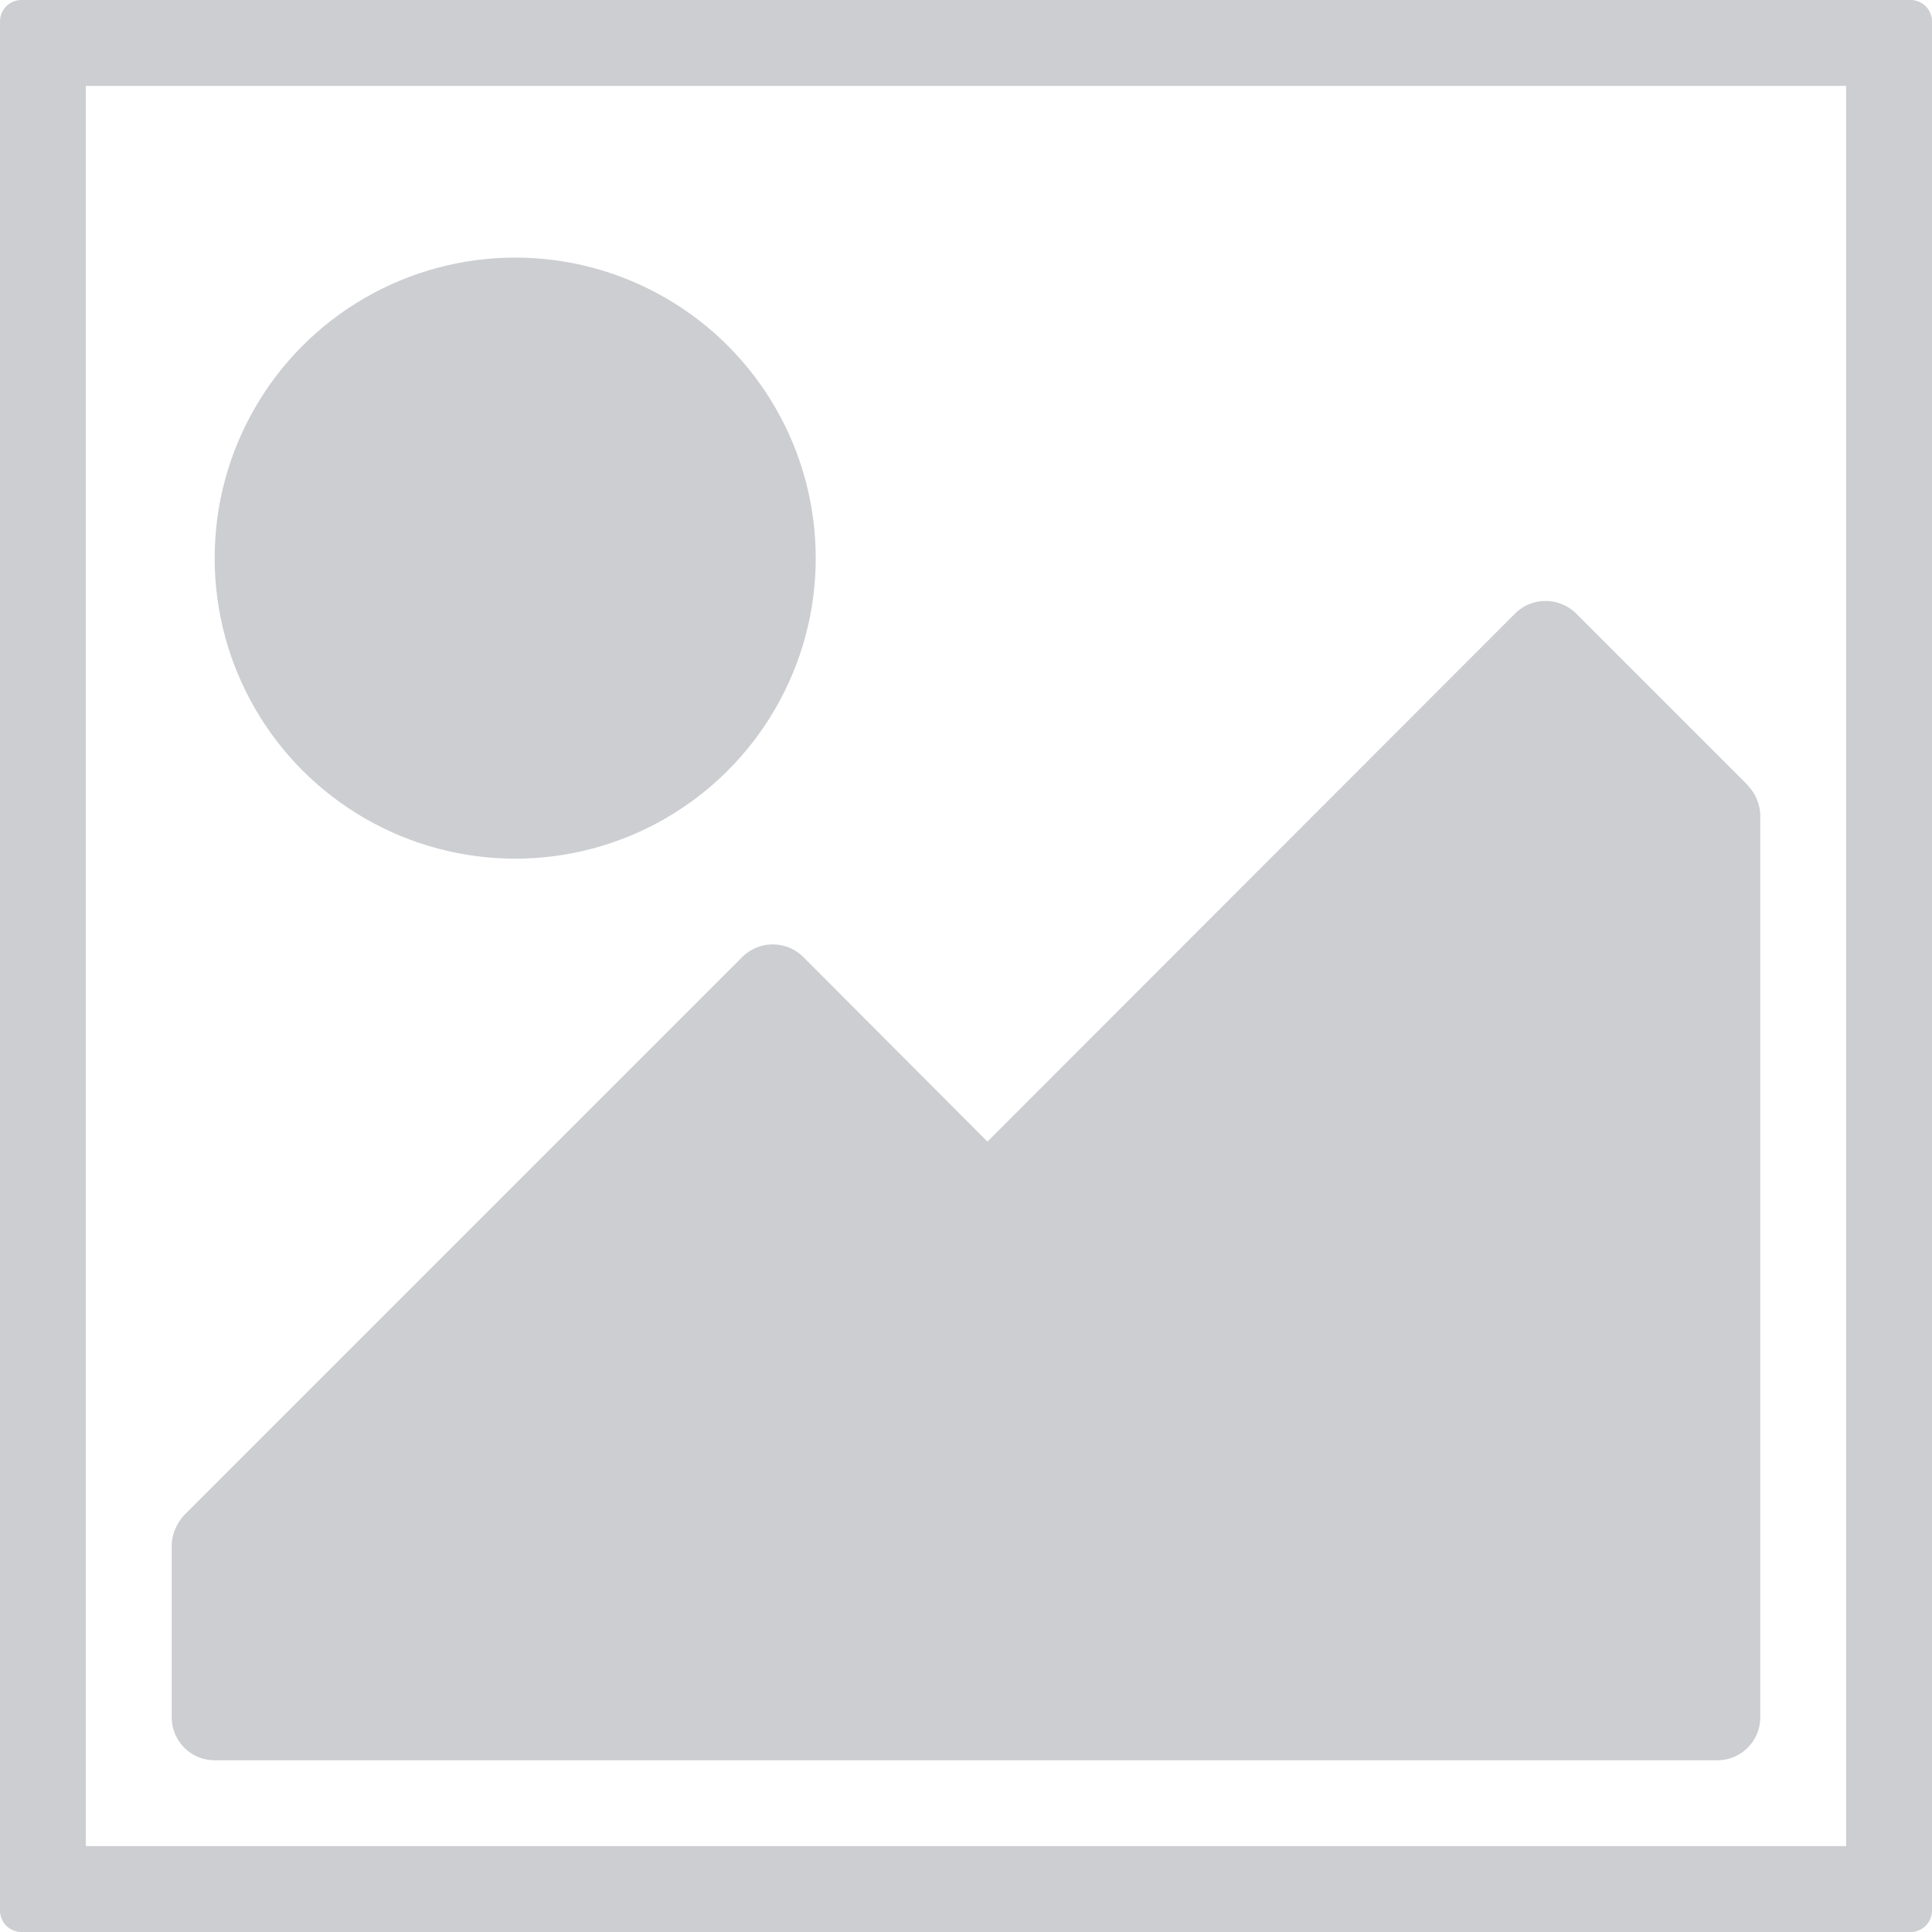 <svg xmlns="http://www.w3.org/2000/svg" width="45" height="45" viewBox="0 0 45 45">
  <defs>
    <style>
      .cls-1 {
        fill: #ccced1;
      }
    </style>
  </defs>
  <g transform="translate(-3181 -295)">
    <path class="cls-1" d="M3225.5,295h-44a.5.5,0,0,0-.5.5v44a.5.5,0,0,0,.5.5h44a.5.5,0,0,0,.5-.5v-44A.5.5,0,0,0,3225.5,295Zm-1.5,43h-41V297h41Z"/>
    <path class="cls-1" d="M3222,313.99V335a1,1,0,0,1-1,1h-35a1,1,0,0,1-1-1v-4.01a.985.985,0,0,1,.08-.37,1.149,1.149,0,0,1,.21-.33l13-13a1.008,1.008,0,0,1,1.42,0l4.29,4.3,12.29-12.3a1.008,1.008,0,0,1,1.42,0l4,4c.01.01.01.02.02.03a.952.952,0,0,1,.19.3A.985.985,0,0,1,3222,313.99Z"/>
    <circle class="cls-1" cx="7" cy="7" r="7" transform="translate(3186 301)"/>
  </g>
</svg>
